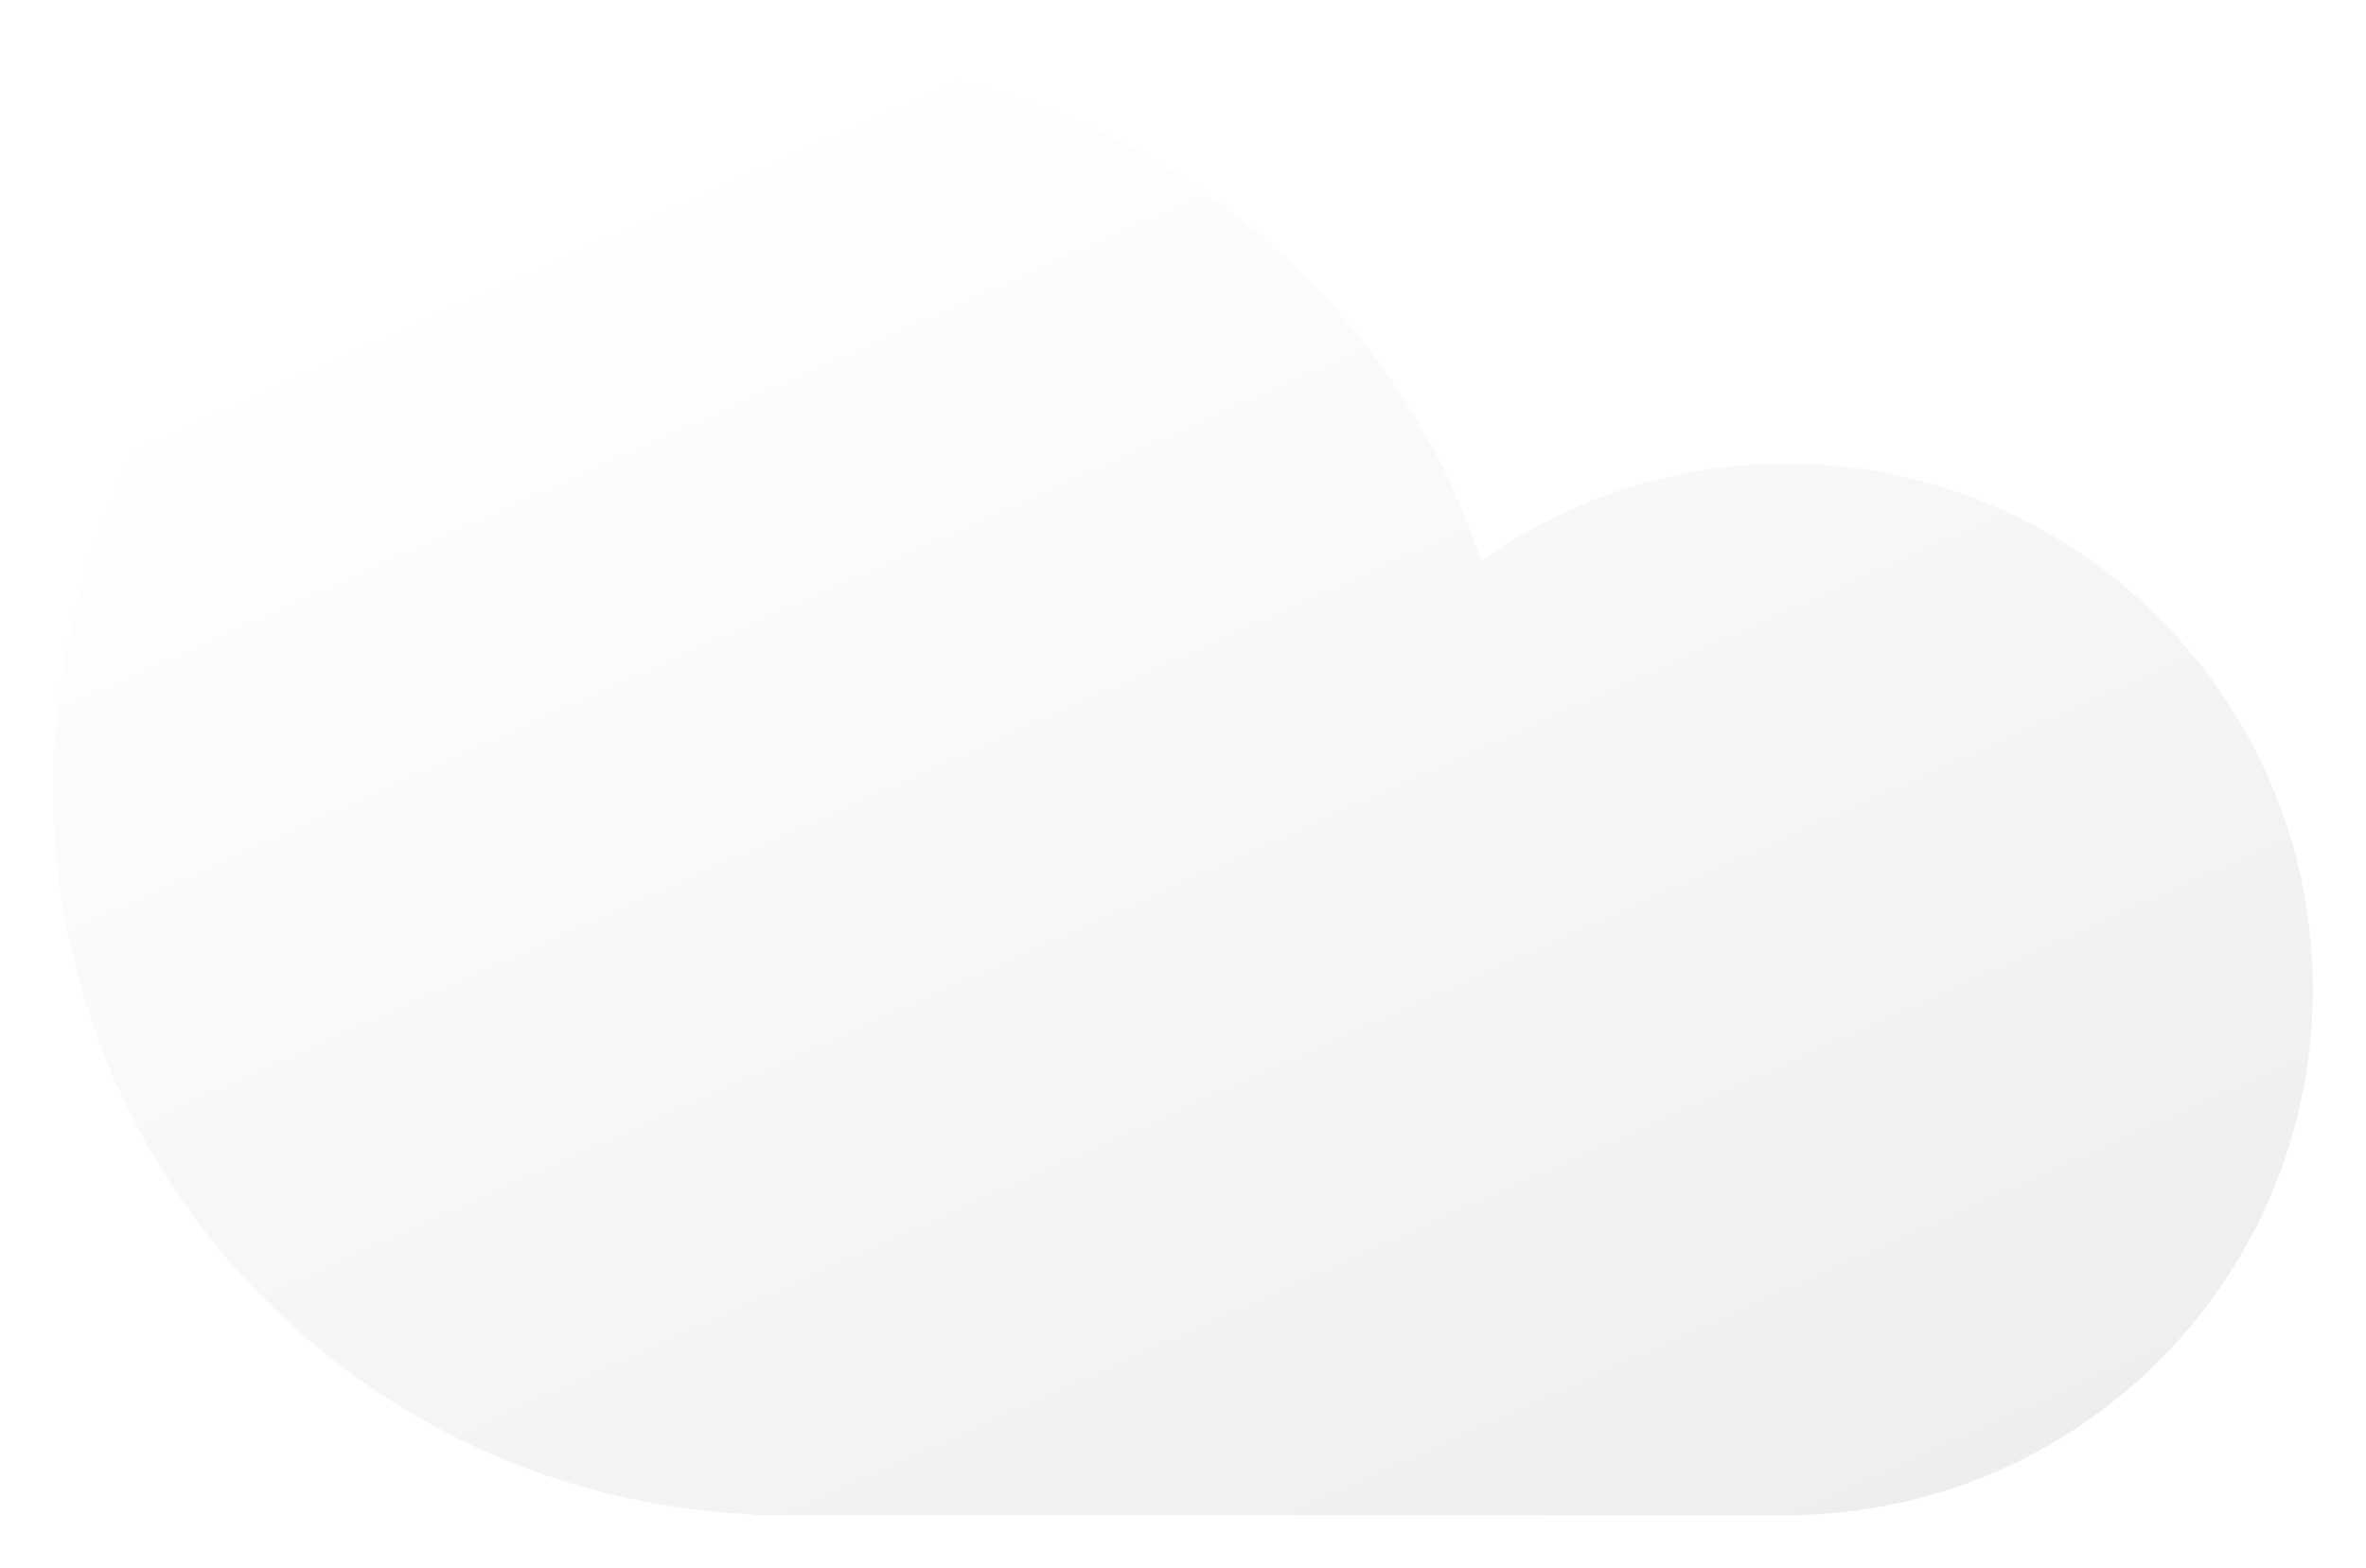 <svg width="89" height="59" viewBox="0 0 89 59" fill="none" xmlns="http://www.w3.org/2000/svg">
<g filter="url(#filter0_d_166_239)">
<path d="M69.169 55H31.578C31.57 55 31.561 55 31.553 55C31.544 55 31.536 55 31.527 55H30.293V54.972C15.661 54.319 4 42.345 4 27.669C4 12.575 16.336 0.339 31.553 0.339C43.75 0.339 54.095 8.2 57.722 19.092C60.958 16.794 64.916 15.443 69.19 15.443C80.131 15.443 89 24.298 89 35.221C89 45.904 80.518 54.608 69.911 54.987V55H69.212C69.205 55 69.198 55 69.19 55C69.183 55 69.176 55 69.169 55Z" fill="url(#paint0_linear_166_239)"/>
</g>
<defs>
<filter id="filter0_d_166_239" x="0" y="0.339" width="89" height="58.661" filterUnits="userSpaceOnUse" color-interpolation-filters="sRGB">
<feFlood flood-opacity="0" result="BackgroundImageFix"/>
<feColorMatrix in="SourceAlpha" type="matrix" values="0 0 0 0 0 0 0 0 0 0 0 0 0 0 0 0 0 0 127 0" result="hardAlpha"/>
<feOffset dx="-2" dy="2"/>
<feGaussianBlur stdDeviation="1"/>
<feColorMatrix type="matrix" values="0 0 0 0 0.184 0 0 0 0 0.188 0 0 0 0 0.224 0 0 0 0.316 0"/>
<feBlend mode="normal" in2="BackgroundImageFix" result="effect1_dropShadow_166_239"/>
<feBlend mode="normal" in="SourceGraphic" in2="effect1_dropShadow_166_239" result="shape"/>
</filter>
<linearGradient id="paint0_linear_166_239" x1="-16.236" y1="23.395" x2="10.805" y2="83.558" gradientUnits="userSpaceOnUse">
<stop stop-color="white"/>
<stop offset="1" stop-color="#EEEEEE"/>
</linearGradient>
</defs>
</svg>
